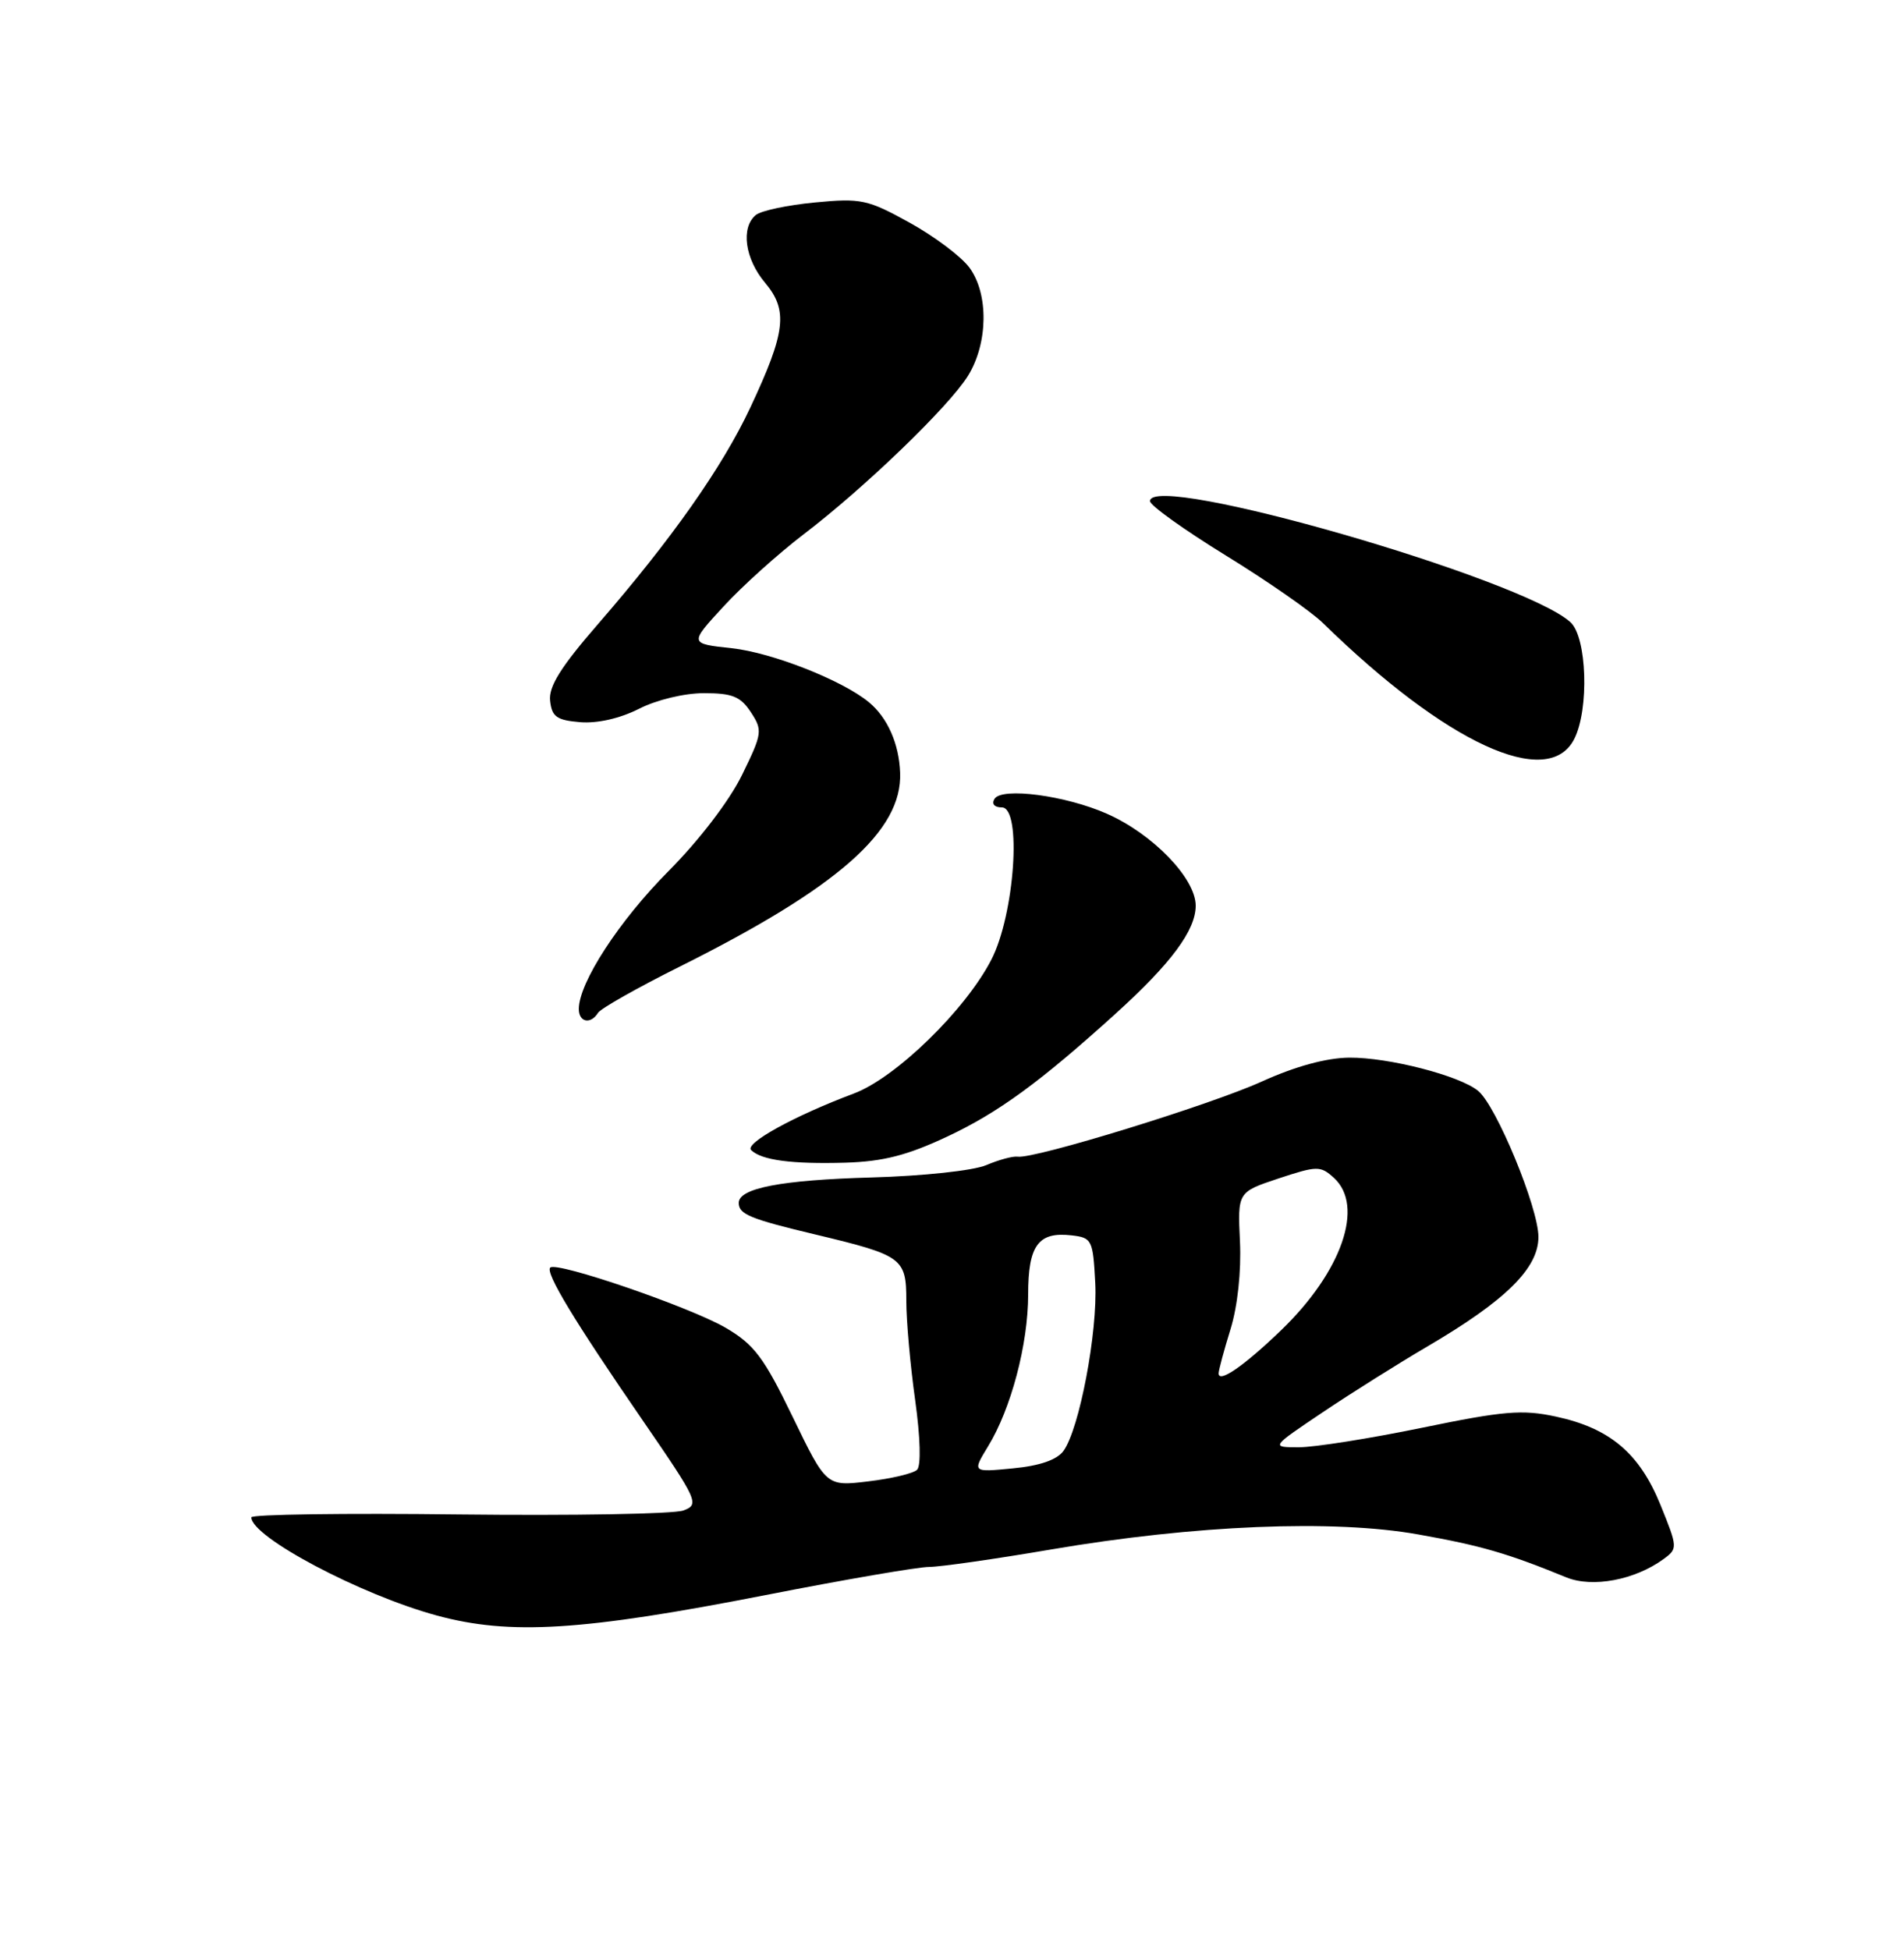 <?xml version="1.0" encoding="UTF-8" standalone="no"?>
<!DOCTYPE svg PUBLIC "-//W3C//DTD SVG 1.1//EN" "http://www.w3.org/Graphics/SVG/1.1/DTD/svg11.dtd" >
<svg xmlns="http://www.w3.org/2000/svg" xmlns:xlink="http://www.w3.org/1999/xlink" version="1.1" viewBox="0 0 250 256">
 <g >
 <path fill="currentColor"
d=" M 100.50 209.41 C 110.95 207.36 120.62 205.70 122.00 205.71 C 123.38 205.71 130.57 204.69 138.00 203.42 C 156.88 200.20 175.12 199.45 186.25 201.45 C 194.46 202.91 197.94 203.92 205.66 207.08 C 209.09 208.48 214.67 207.43 218.44 204.67 C 220.30 203.31 220.29 203.15 218.03 197.58 C 215.27 190.78 211.38 187.49 204.28 185.97 C 199.89 185.02 197.42 185.23 186.72 187.44 C 179.87 188.85 172.60 190.00 170.56 190.00 C 166.84 190.00 166.84 190.00 173.67 185.41 C 177.43 182.88 183.60 179.01 187.38 176.79 C 197.69 170.75 202.00 166.51 202.00 162.39 C 202.00 158.56 196.47 145.16 194.08 143.21 C 191.63 141.20 182.33 138.81 177.17 138.85 C 174.15 138.88 170.08 139.99 165.67 141.99 C 158.88 145.07 135.76 152.19 133.62 151.85 C 133.00 151.76 131.15 152.26 129.50 152.96 C 127.81 153.68 121.22 154.39 114.43 154.58 C 102.61 154.91 97.00 155.98 97.00 157.92 C 97.00 159.41 98.47 160.02 107.11 162.08 C 118.52 164.81 119.00 165.16 119.00 170.79 C 119.00 173.38 119.52 179.23 120.16 183.79 C 120.85 188.75 120.95 192.44 120.41 192.96 C 119.91 193.44 117.03 194.12 114.00 194.48 C 108.50 195.14 108.50 195.14 104.08 186.01 C 100.30 178.20 99.03 176.51 95.29 174.32 C 90.65 171.61 73.09 165.58 72.25 166.41 C 71.58 167.09 75.39 173.39 84.40 186.49 C 91.66 197.05 91.86 197.51 89.73 198.30 C 88.50 198.76 75.24 198.99 60.25 198.82 C 45.26 198.64 33.00 198.81 33.00 199.20 C 33.00 201.78 47.35 209.37 57.36 212.09 C 66.97 214.70 76.48 214.11 100.50 209.41 Z  M 124.36 149.22 C 131.09 146.06 136.53 142.09 146.50 133.06 C 153.78 126.47 157.00 122.12 157.00 118.90 C 157.00 115.32 151.37 109.49 145.34 106.83 C 139.92 104.43 131.54 103.32 130.58 104.88 C 130.17 105.54 130.57 106.00 131.55 106.00 C 134.20 106.00 133.23 120.07 130.16 126.00 C 126.76 132.60 117.60 141.51 112.11 143.56 C 104.27 146.50 97.71 150.12 98.63 150.99 C 100.00 152.32 103.97 152.84 111.00 152.64 C 115.96 152.49 119.12 151.68 124.36 149.22 Z  M 78.52 132.97 C 78.87 132.40 83.73 129.65 89.33 126.86 C 110.04 116.51 118.48 109.08 118.19 101.45 C 118.05 97.63 116.53 94.21 114.09 92.19 C 110.59 89.30 101.35 85.67 96.08 85.10 C 90.50 84.50 90.50 84.50 95.00 79.62 C 97.47 76.93 102.20 72.68 105.50 70.16 C 113.52 64.05 124.62 53.35 127.11 49.32 C 129.74 45.06 129.83 38.60 127.30 35.15 C 126.23 33.69 122.69 31.03 119.43 29.23 C 113.91 26.18 113.05 26.00 107.00 26.58 C 103.42 26.92 99.94 27.66 99.25 28.22 C 97.24 29.87 97.80 33.98 100.47 37.14 C 103.50 40.75 103.17 43.59 98.52 53.50 C 94.86 61.31 88.21 70.77 78.46 82.00 C 73.63 87.57 72.02 90.14 72.23 92.00 C 72.46 94.10 73.09 94.55 76.18 94.81 C 78.45 94.99 81.40 94.32 83.89 93.06 C 86.20 91.88 89.85 91.00 92.44 91.00 C 96.15 91.00 97.24 91.44 98.59 93.50 C 100.15 95.88 100.10 96.28 97.43 101.74 C 95.77 105.13 91.80 110.32 87.75 114.39 C 81.29 120.89 76.00 129.02 76.00 132.47 C 76.00 134.21 77.56 134.52 78.52 132.97 Z  M 206.71 97.00 C 208.68 93.09 208.37 83.64 206.20 81.68 C 199.85 75.94 151.00 61.87 151.00 65.79 C 151.00 66.35 155.47 69.55 160.93 72.91 C 166.38 76.26 172.12 80.25 173.68 81.77 C 189.88 97.61 203.29 103.79 206.71 97.00 Z  M 129.73 189.89 C 132.76 184.94 135.00 176.46 135.00 169.94 C 135.00 163.49 136.33 161.68 140.69 162.18 C 143.38 162.49 143.51 162.76 143.81 168.45 C 144.14 174.89 141.72 187.63 139.63 190.49 C 138.78 191.65 136.51 192.44 133.00 192.77 C 127.66 193.29 127.66 193.29 129.73 189.89 Z  M 160.01 180.29 C 160.02 179.85 160.72 177.25 161.57 174.50 C 162.50 171.49 162.99 166.91 162.81 163.00 C 162.50 156.50 162.50 156.50 167.88 154.71 C 172.94 153.04 173.38 153.03 175.13 154.62 C 179.20 158.30 176.20 166.95 168.19 174.66 C 163.31 179.35 159.99 181.64 160.01 180.29 Z "/>
</g>
</svg>